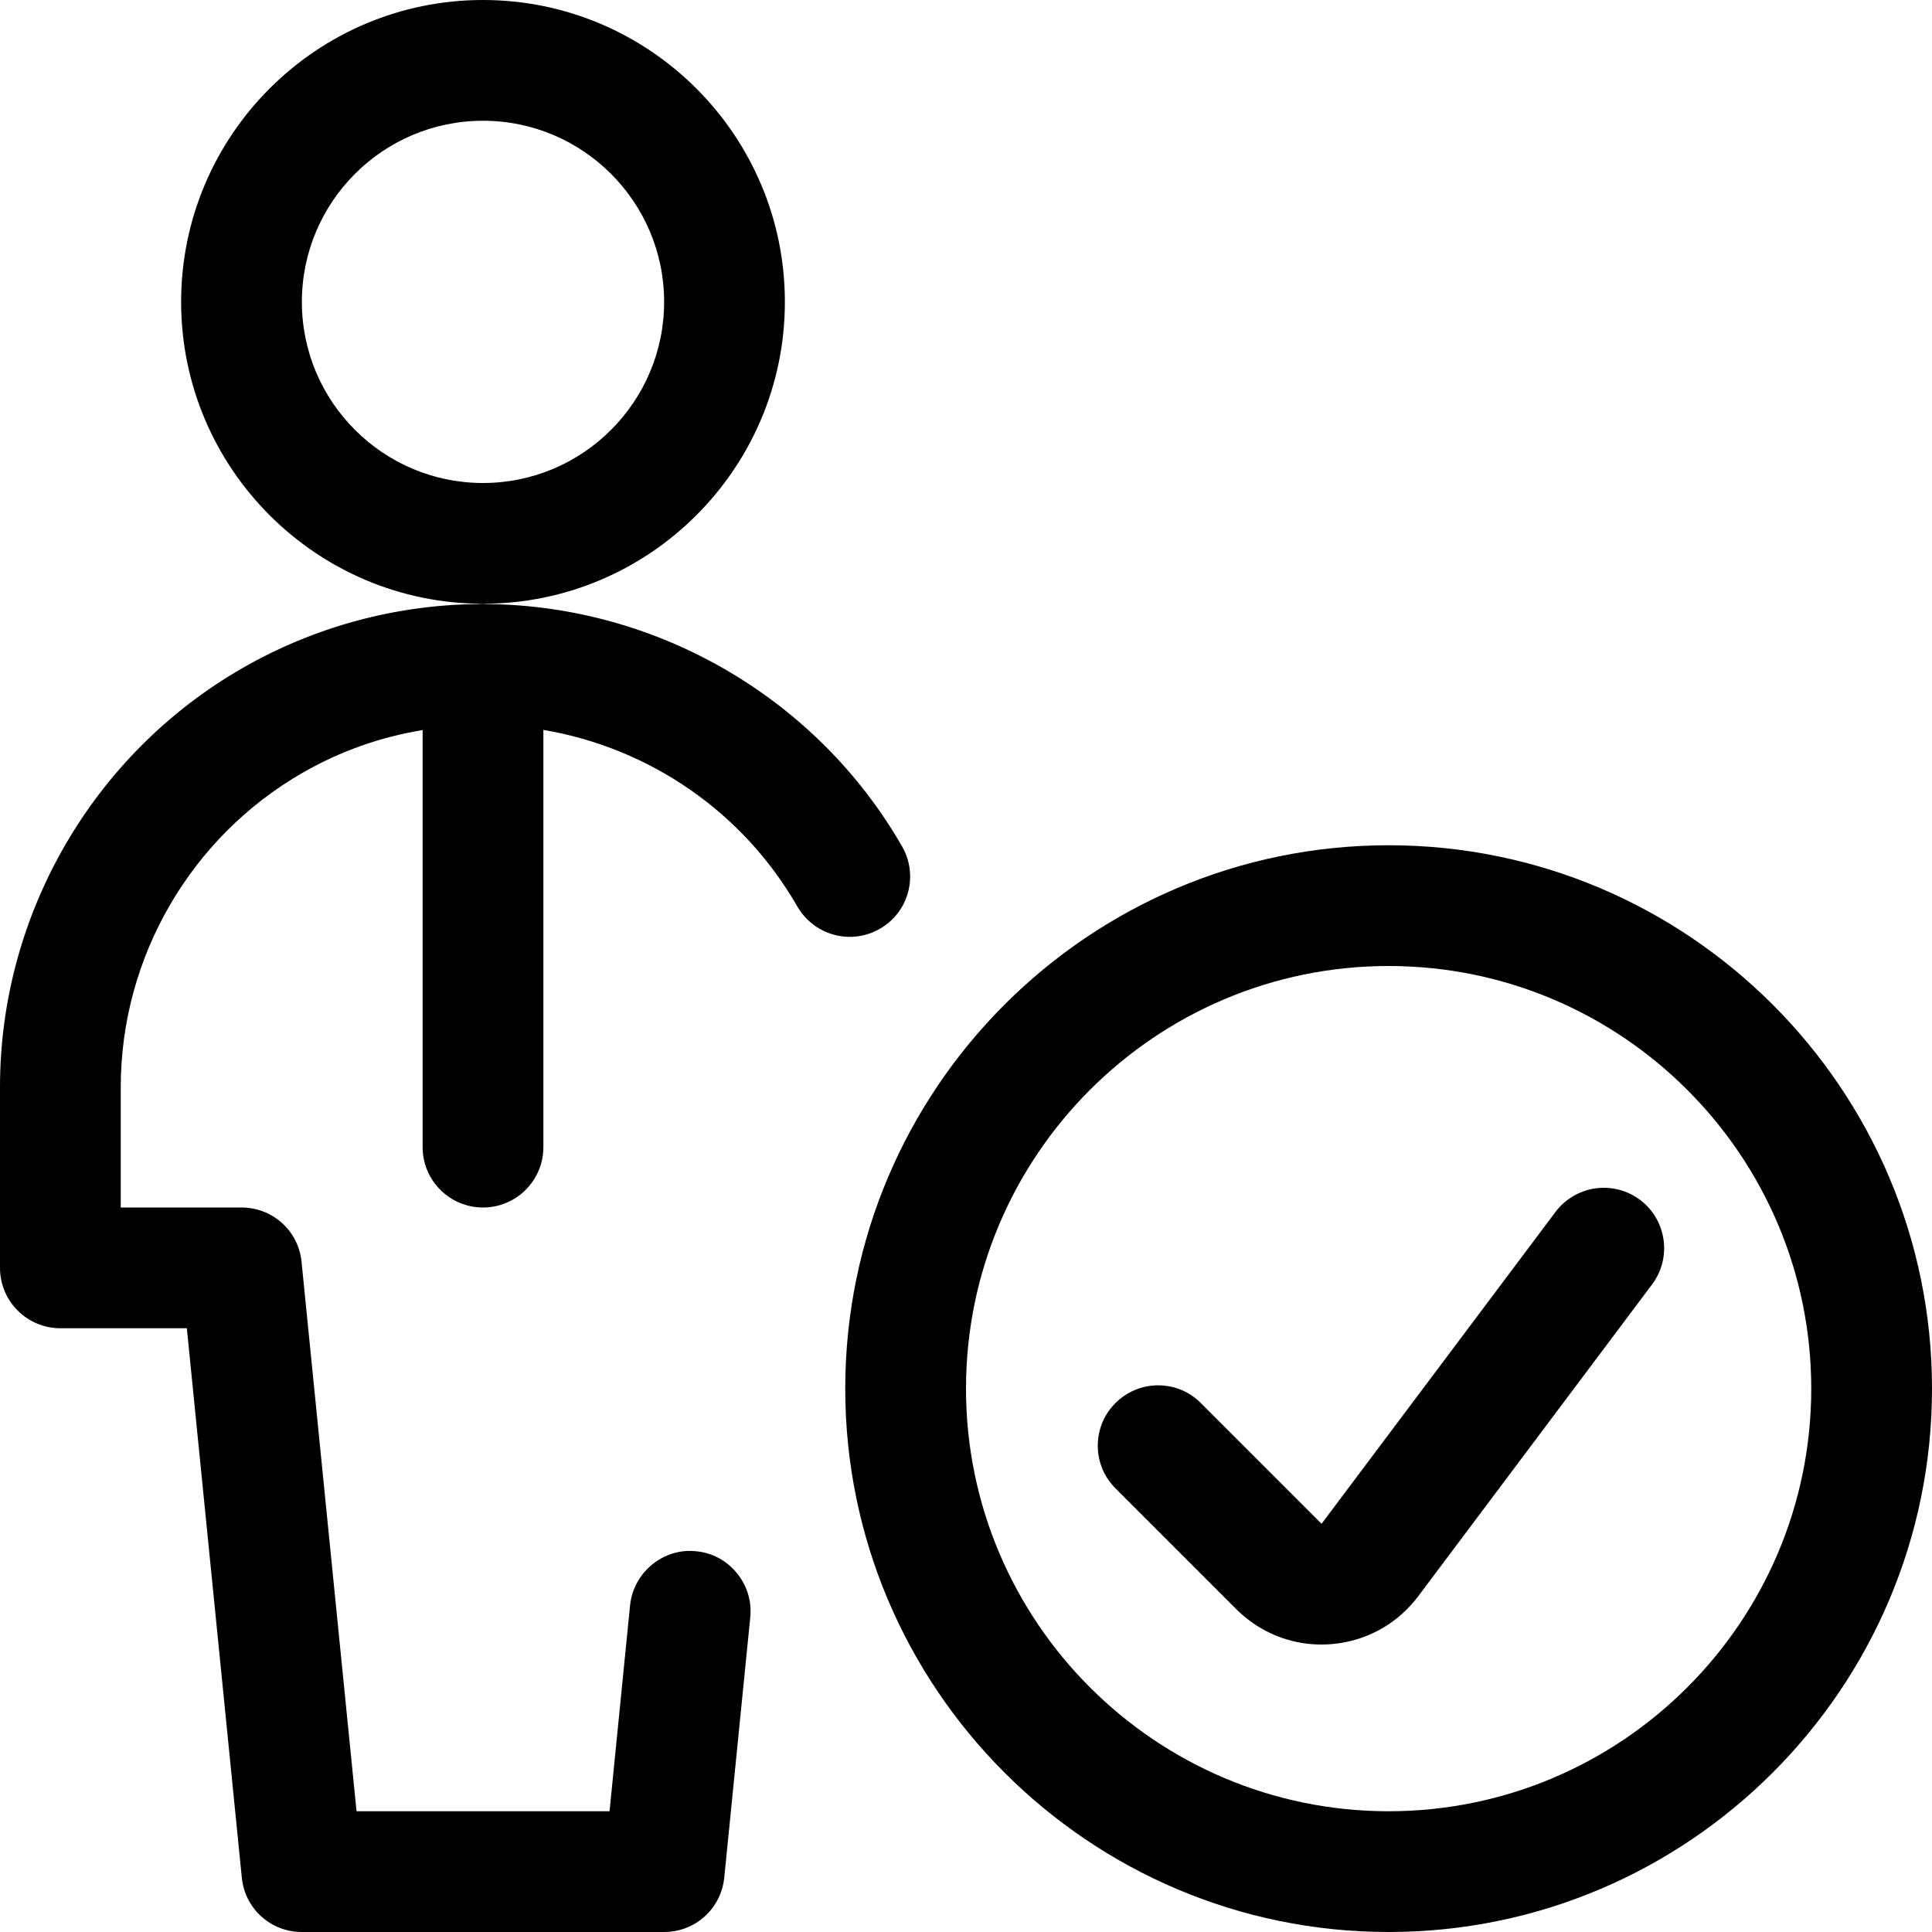 <?xml version="1.0" encoding="utf-8"?>
<!-- Generator: Adobe Illustrator 22.1.0, SVG Export Plug-In . SVG Version: 6.00 Build 0)  -->
<svg version="1.1" id="Regular" xmlns="http://www.w3.org/2000/svg" xmlns:xlink="http://www.w3.org/1999/xlink" x="0px" y="0px"
	 viewBox="0 0 24 24" style="enable-background:new 0 0 24 24;" xml:space="preserve">
<title>single-man-actions-check-1</title>
<g>
	<path d="M17.25,24c-3.722,0-6.75-3.028-6.75-6.75s3.028-6.75,6.75-6.75S24,13.528,24,17.25S20.972,24,17.25,24z M17.25,12
		C14.355,12,12,14.355,12,17.25s2.355,5.25,5.25,5.25s5.25-2.355,5.25-5.25S20.145,12,17.25,12z"/>
	<path d="M16.416,20.429c-0.326,0-0.638-0.104-0.9-0.302c-0.054-0.04-0.108-0.087-0.159-0.138l-1.5-1.5
		c-0.142-0.142-0.22-0.33-0.22-0.53s0.078-0.389,0.22-0.53s0.33-0.22,0.53-0.22s0.389,0.078,0.53,0.22l1.5,1.5l2.906-3.874
		c0.141-0.188,0.365-0.3,0.6-0.3c0.163,0,0.318,0.052,0.449,0.149c0.332,0.249,0.399,0.72,0.151,1.051l-2.905,3.874
		c-0.242,0.321-0.593,0.529-0.99,0.585C16.558,20.424,16.487,20.429,16.416,20.429z"/>
	<path d="M6,7.5c-2.068,0-3.75-1.682-3.75-3.75S3.932,0,6,0s3.75,1.682,3.75,3.75S8.068,7.5,6,7.5z M6,1.5
		c-1.241,0-2.25,1.009-2.25,2.25S4.759,6,6,6s2.25-1.009,2.25-2.25S7.241,1.5,6,1.5z"/>
	<path d="M3.75,24c-0.387,0-0.708-0.29-0.746-0.675L2.321,16.5H0.75C0.336,16.5,0,16.164,0,15.75V13.5
		c0.001-2.142,1.156-4.136,3.014-5.202c0.889-0.511,1.9-0.785,2.926-0.794C5.959,7.501,5.979,7.5,6,7.5
		c0.013,0,0.041,0.002,0.061,0.004c2.122,0.024,4.092,1.177,5.145,3.011c0.1,0.174,0.126,0.376,0.074,0.569
		s-0.177,0.355-0.351,0.454c-0.113,0.065-0.242,0.1-0.373,0.1c0,0,0,0,0,0c-0.268,0-0.517-0.144-0.651-0.377
		c-0.672-1.171-1.832-1.97-3.155-2.194v5.183C6.75,14.664,6.414,15,6,15s-0.75-0.336-0.75-0.75V9.069
		c-0.528,0.087-1.027,0.264-1.49,0.53c-1.393,0.8-2.259,2.295-2.26,3.902V15H3c0.387,0,0.708,0.29,0.746,0.675L4.429,22.5h3.143
		l0.255-2.558c0.038-0.379,0.364-0.676,0.742-0.676c0.028,0,0.057,0.002,0.086,0.005c0.193,0.019,0.372,0.115,0.499,0.271
		c0.127,0.155,0.186,0.35,0.166,0.549l-0.323,3.233C8.958,23.71,8.637,24,8.25,24H3.75z"/>
</g>
</svg>
